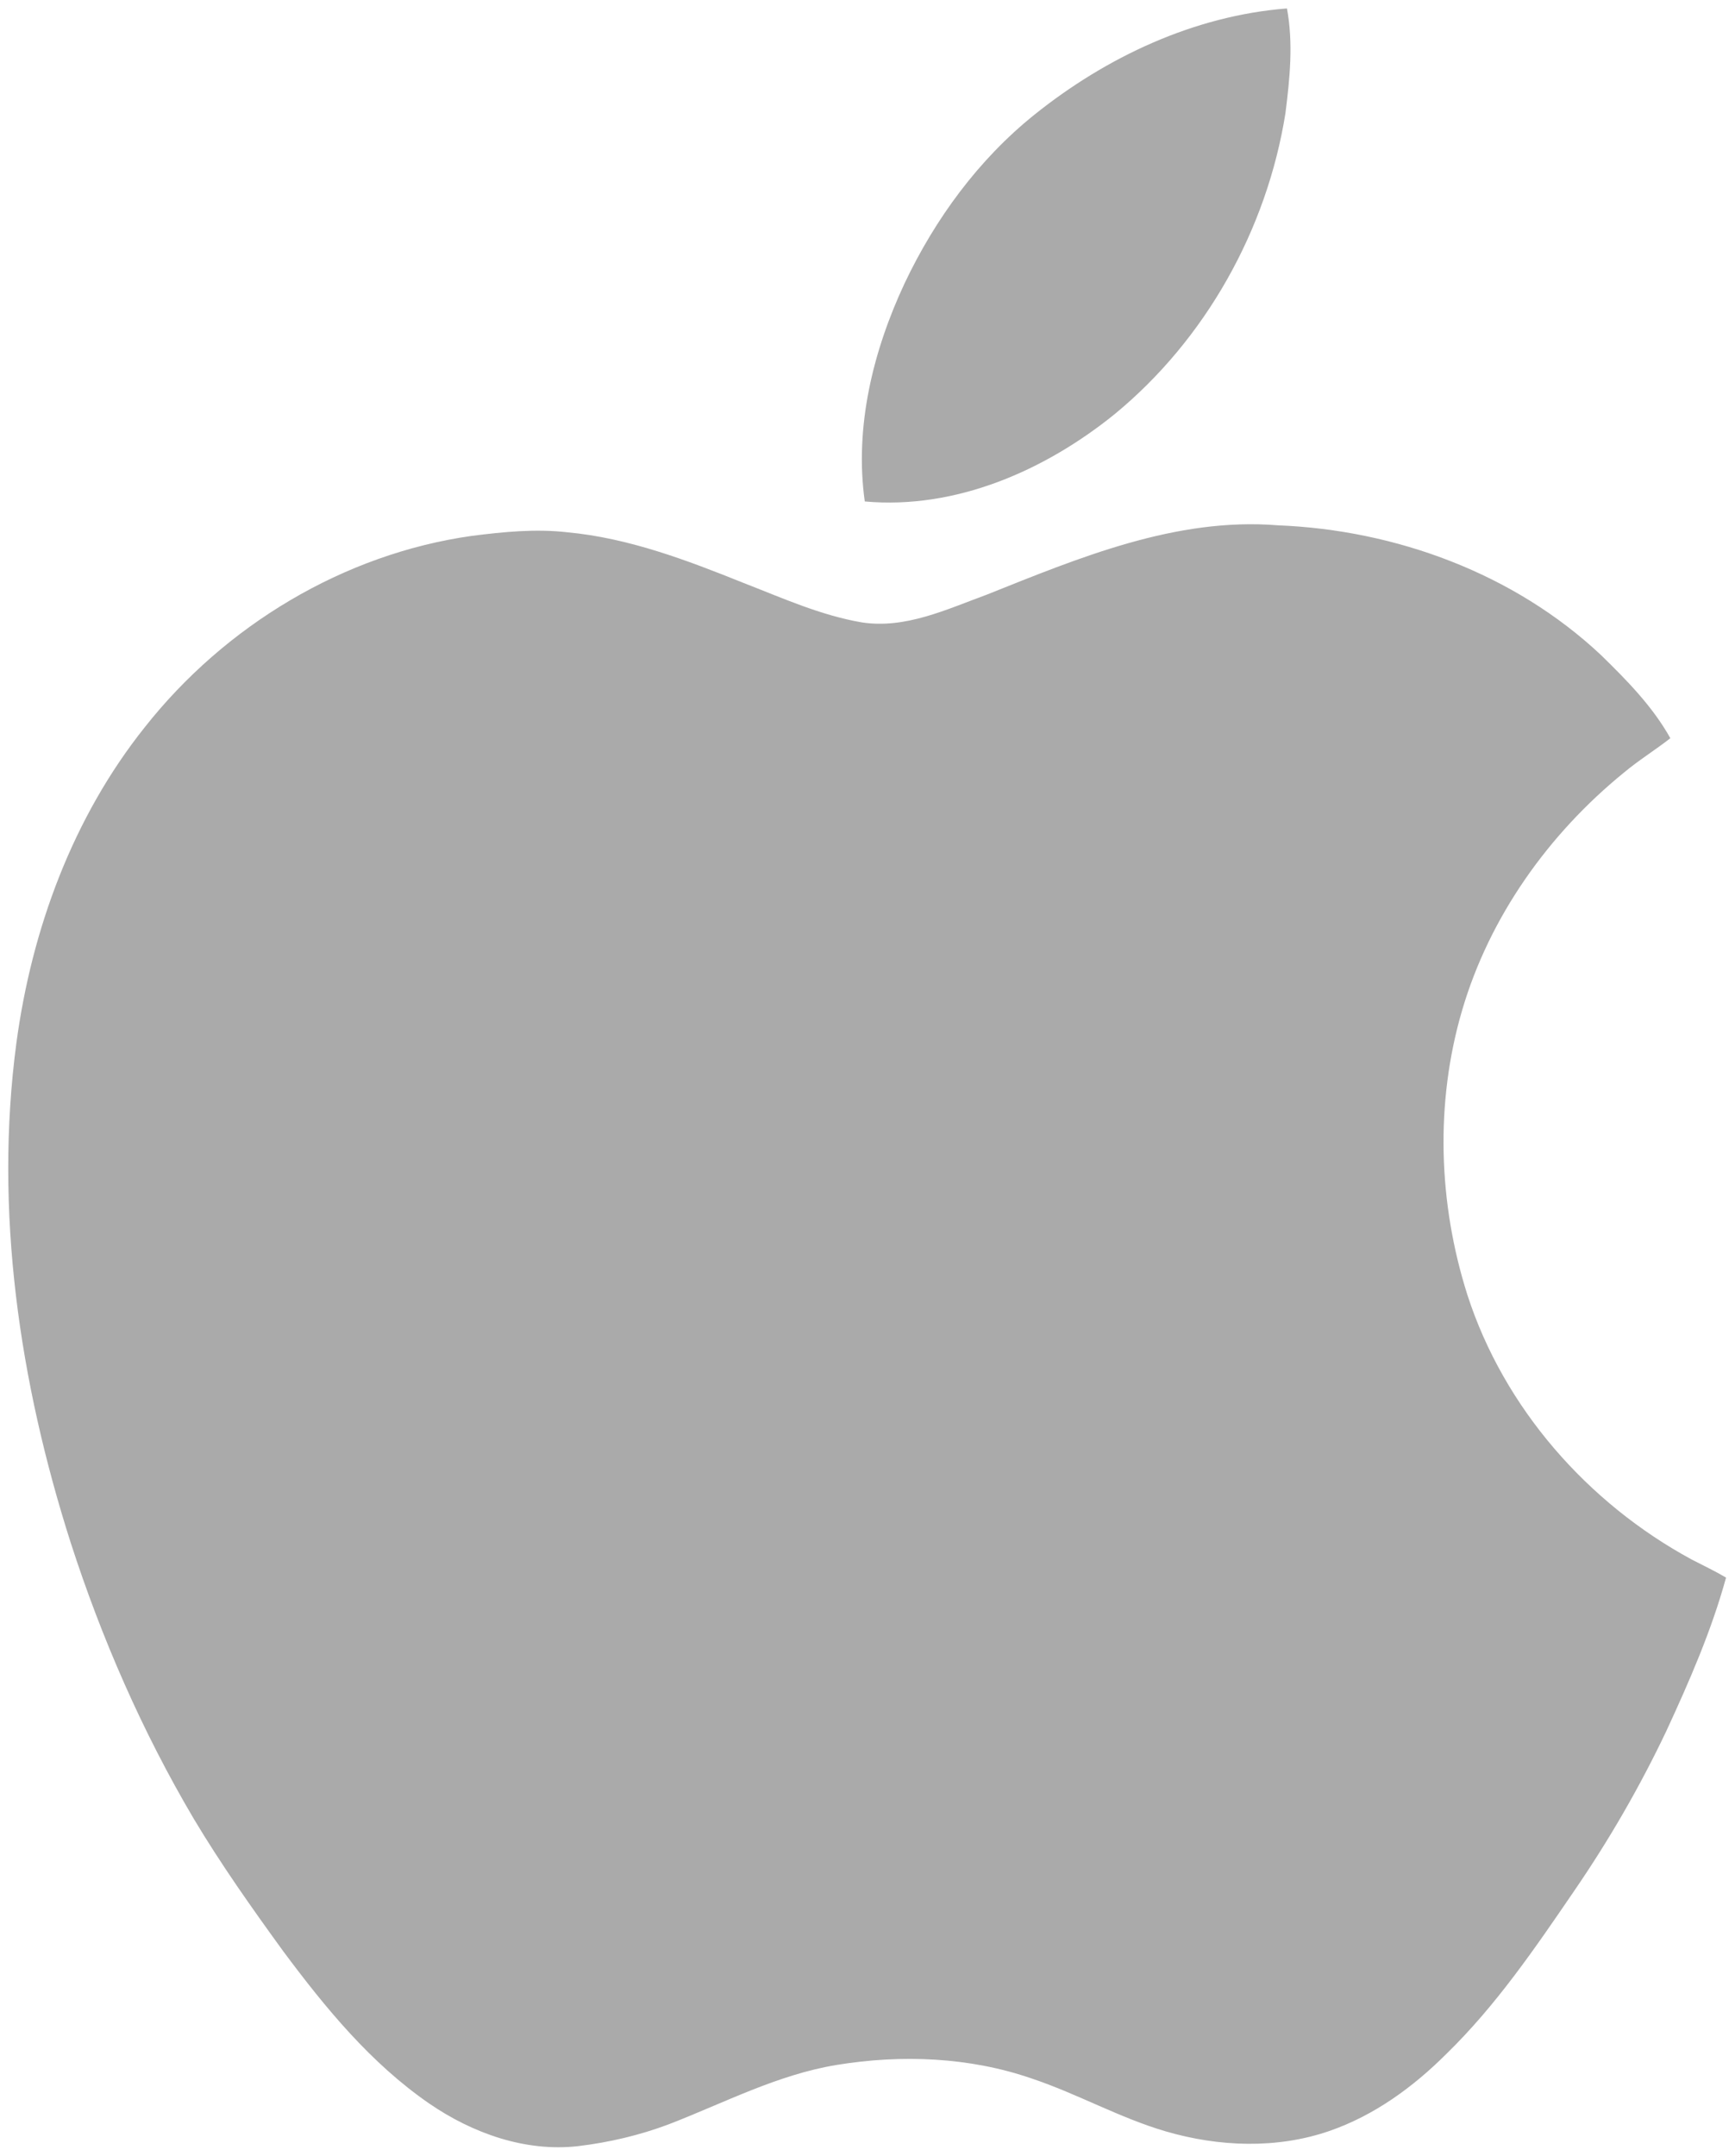 <?xml version="1.0" encoding="UTF-8" ?>
<!DOCTYPE svg PUBLIC "-//W3C//DTD SVG 1.1//EN" "http://www.w3.org/Graphics/SVG/1.1/DTD/svg11.dtd">
<svg width="483pt" height="600pt" viewBox="0 0 483 600" version="1.1" xmlns="http://www.w3.org/2000/svg">
<g id="#aaaaaaff">
<path fill="#aaaaaa" opacity="1.00" d=" M 287.96 31.93 C 308.01 15.85 332.44 4.37 358.27 2.35 C 360.07 12.01 359.07 21.91 357.84 31.57 C 352.67 63.92 335.63 94.44 310.28 115.29 C 290.89 130.96 266.09 141.86 240.74 139.57 C 237.83 118.80 243.05 97.61 251.84 78.83 C 260.35 60.88 272.41 44.41 287.96 31.93 Z" />
<path fill="#aaaaaa" opacity="1.00" d=" M 274.57 165.56 C 300.39 155.26 327.33 143.92 355.74 146.21 C 388.61 147.51 421.53 159.64 445.68 182.31 C 452.87 189.32 460.08 196.64 465.00 205.47 C 460.76 208.78 456.17 211.61 452.05 215.06 C 431.10 232.11 414.67 255.14 407.04 281.18 C 399.47 306.93 400.39 334.90 408.50 360.40 C 418.67 391.89 442.00 418.39 470.96 434.07 C 474.15 435.72 477.41 437.26 480.51 439.09 C 476.46 453.86 470.28 467.98 463.86 481.85 C 456.52 497.29 447.94 512.14 438.27 526.24 C 427.42 542.12 416.50 558.18 402.66 571.65 C 393.40 580.91 382.50 588.84 370.04 593.13 C 355.42 598.17 339.29 597.53 324.57 593.24 C 311.72 589.49 300.00 582.79 287.33 578.55 C 269.92 572.51 250.96 571.78 232.88 574.74 C 216.46 577.44 201.63 585.28 186.27 591.22 C 178.14 594.29 169.62 596.29 160.99 597.33 C 146.29 599.02 131.55 593.75 119.54 585.51 C 103.26 574.31 90.58 558.85 78.88 543.13 C 70.13 531.08 61.51 518.90 53.87 506.10 C 39.61 481.93 28.30 456.06 19.68 429.37 C 5.42 384.71 -1.66 337.05 4.56 290.32 C 8.82 258.65 20.28 227.47 40.35 202.35 C 62.64 174.13 95.62 154.19 131.36 149.15 C 140.15 148.03 149.08 147.14 157.93 148.15 C 174.98 149.74 191.13 155.88 206.89 162.21 C 217.72 166.41 228.45 171.28 239.97 173.24 C 252.06 175.08 263.52 169.61 274.57 165.56 Z" />
</g>
</svg>
